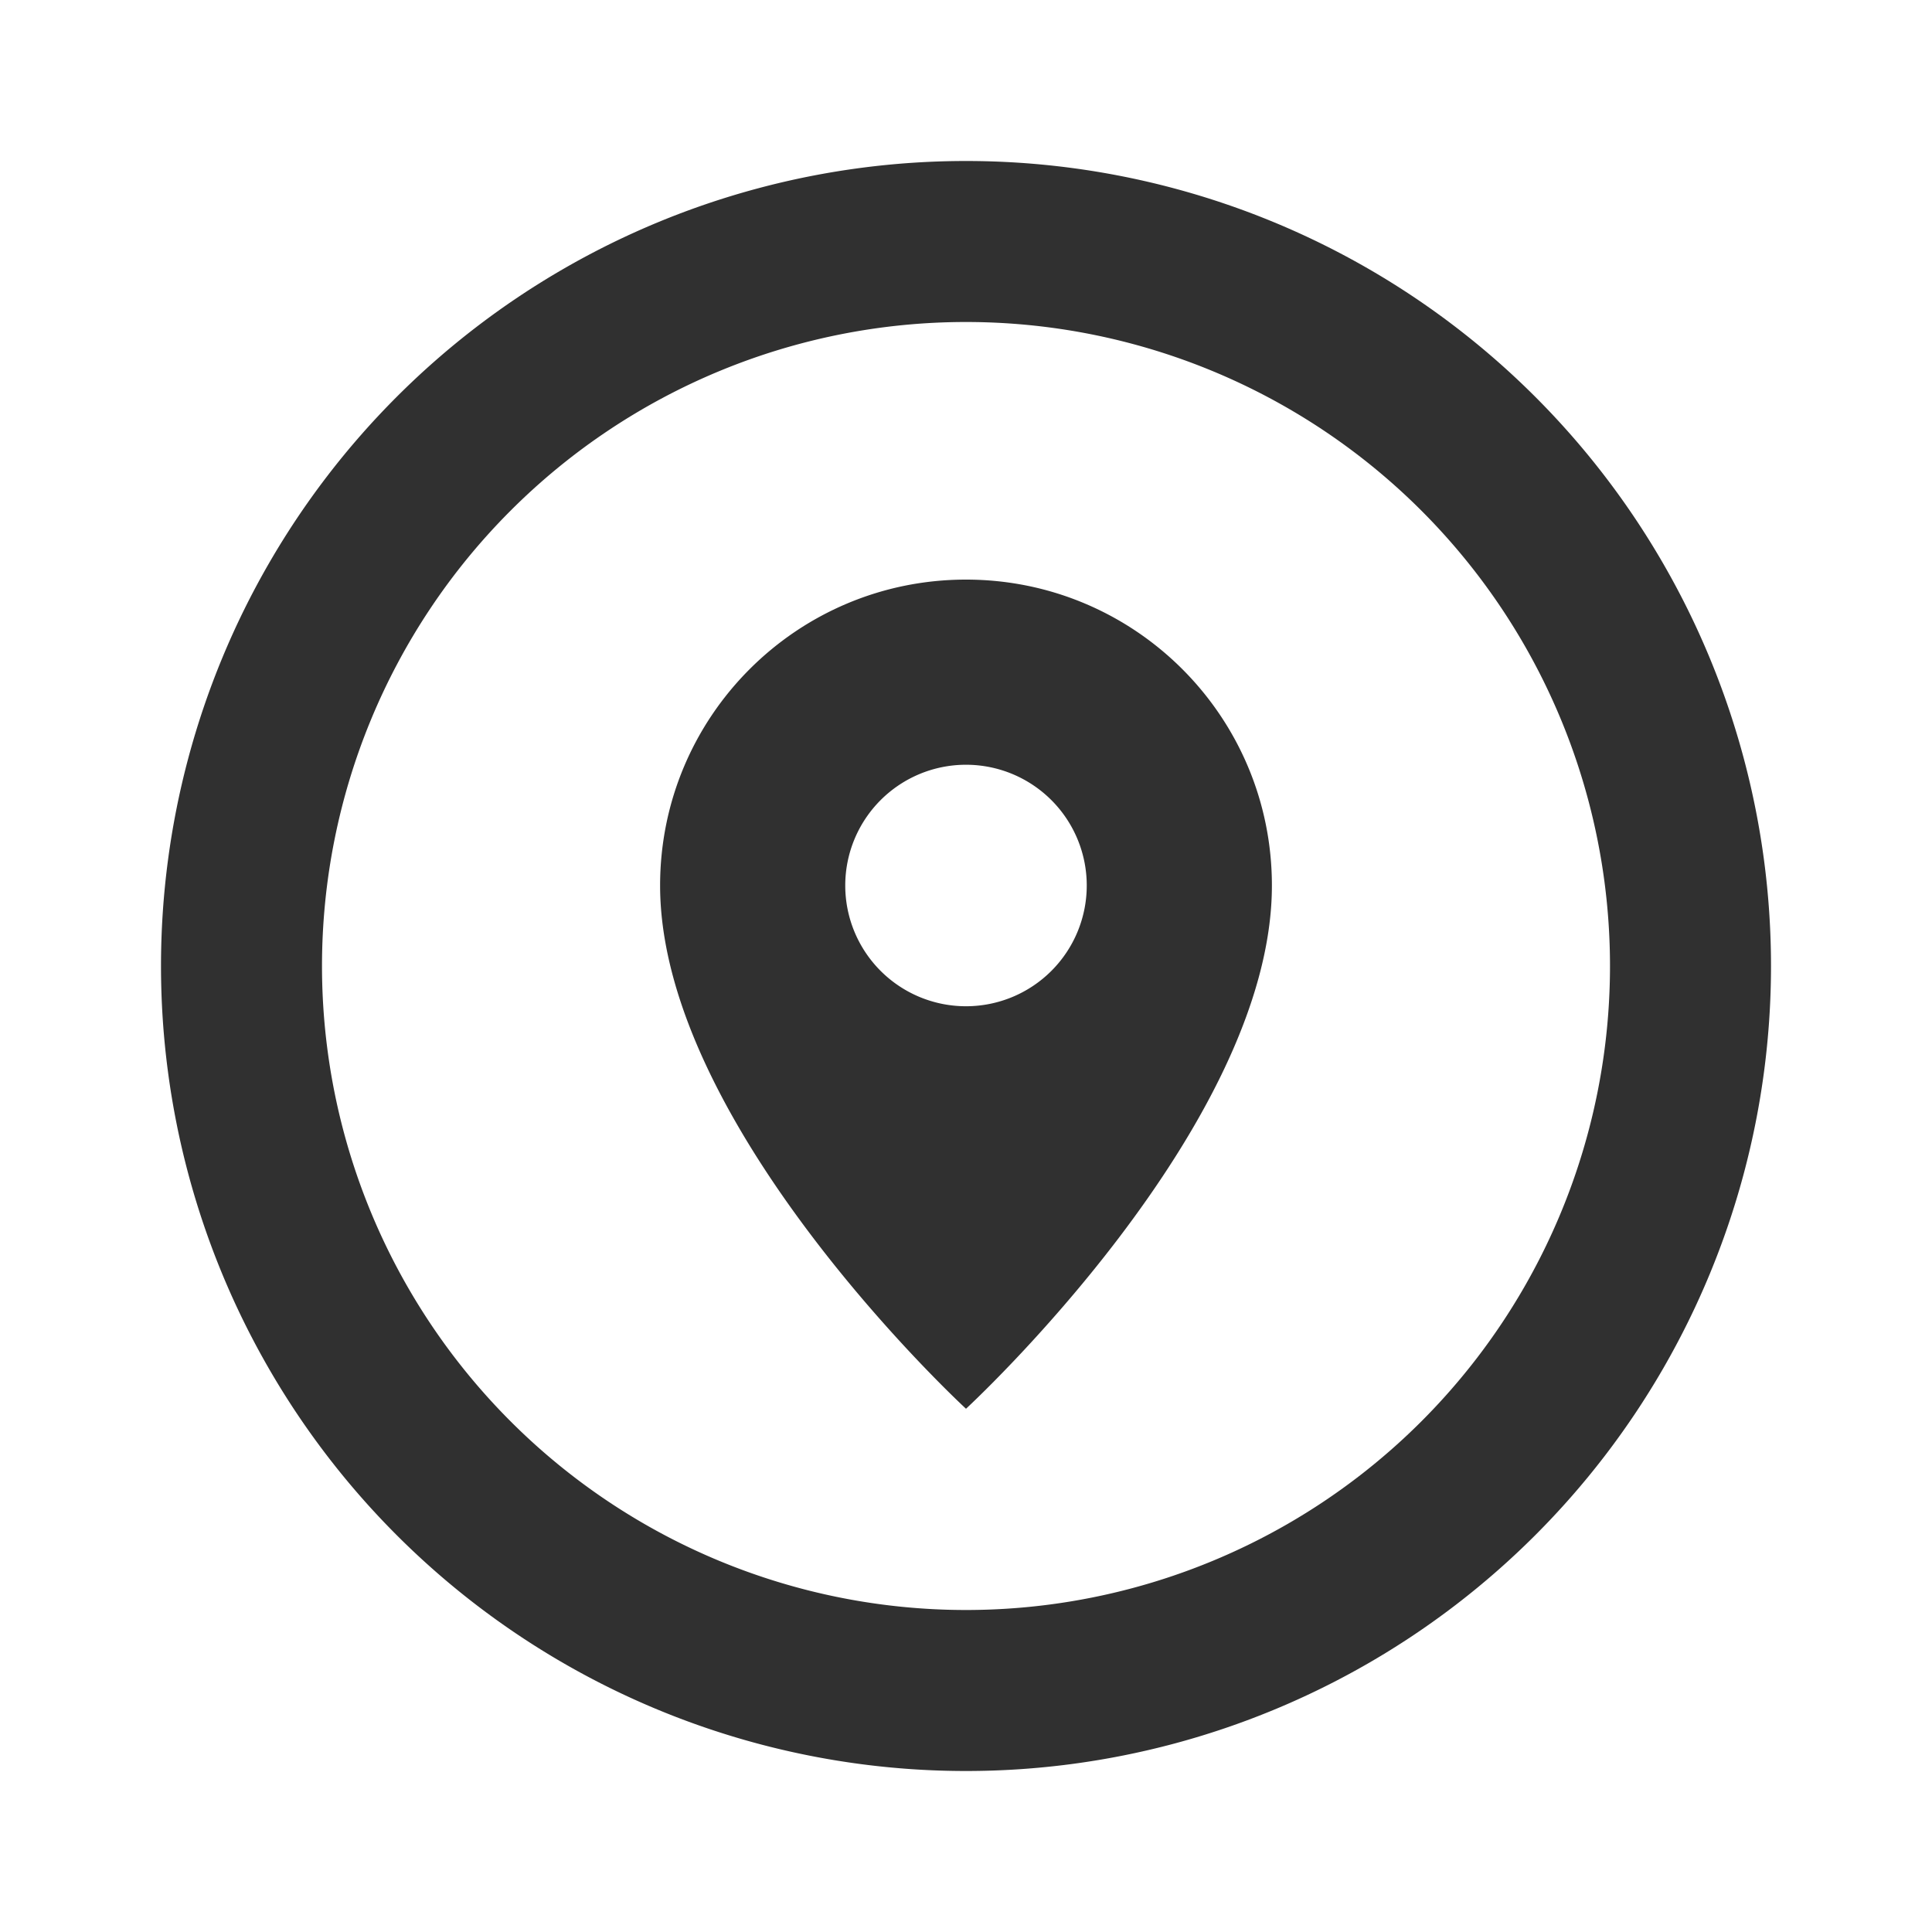 <svg xmlns="http://www.w3.org/2000/svg" width="24" height="24" viewBox="0 0 24 24"><path fill="#303030" d="M12 20a8 8 0 0 1-8-8a8 8 0 0 1 8-8a8 8 0 0 1 8 8a8 8 0 0 1-8 8m0-18A10 10 0 0 0 2 12a10 10 0 0 0 10 10a10 10 0 0 0 10-10A10 10 0 0 0 12 2m0 10.5a1.5 1.5 0 0 1-1.5-1.5A1.5 1.5 0 0 1 12 9.5a1.5 1.5 0 0 1 1.5 1.5a1.5 1.5 0 0 1-1.5 1.5m0-5.3c-2.1 0-3.8 1.7-3.8 3.8c0 3 3.8 6.5 3.8 6.5s3.8-3.5 3.8-6.5c0-2.1-1.7-3.8-3.8-3.8Z"/></svg>